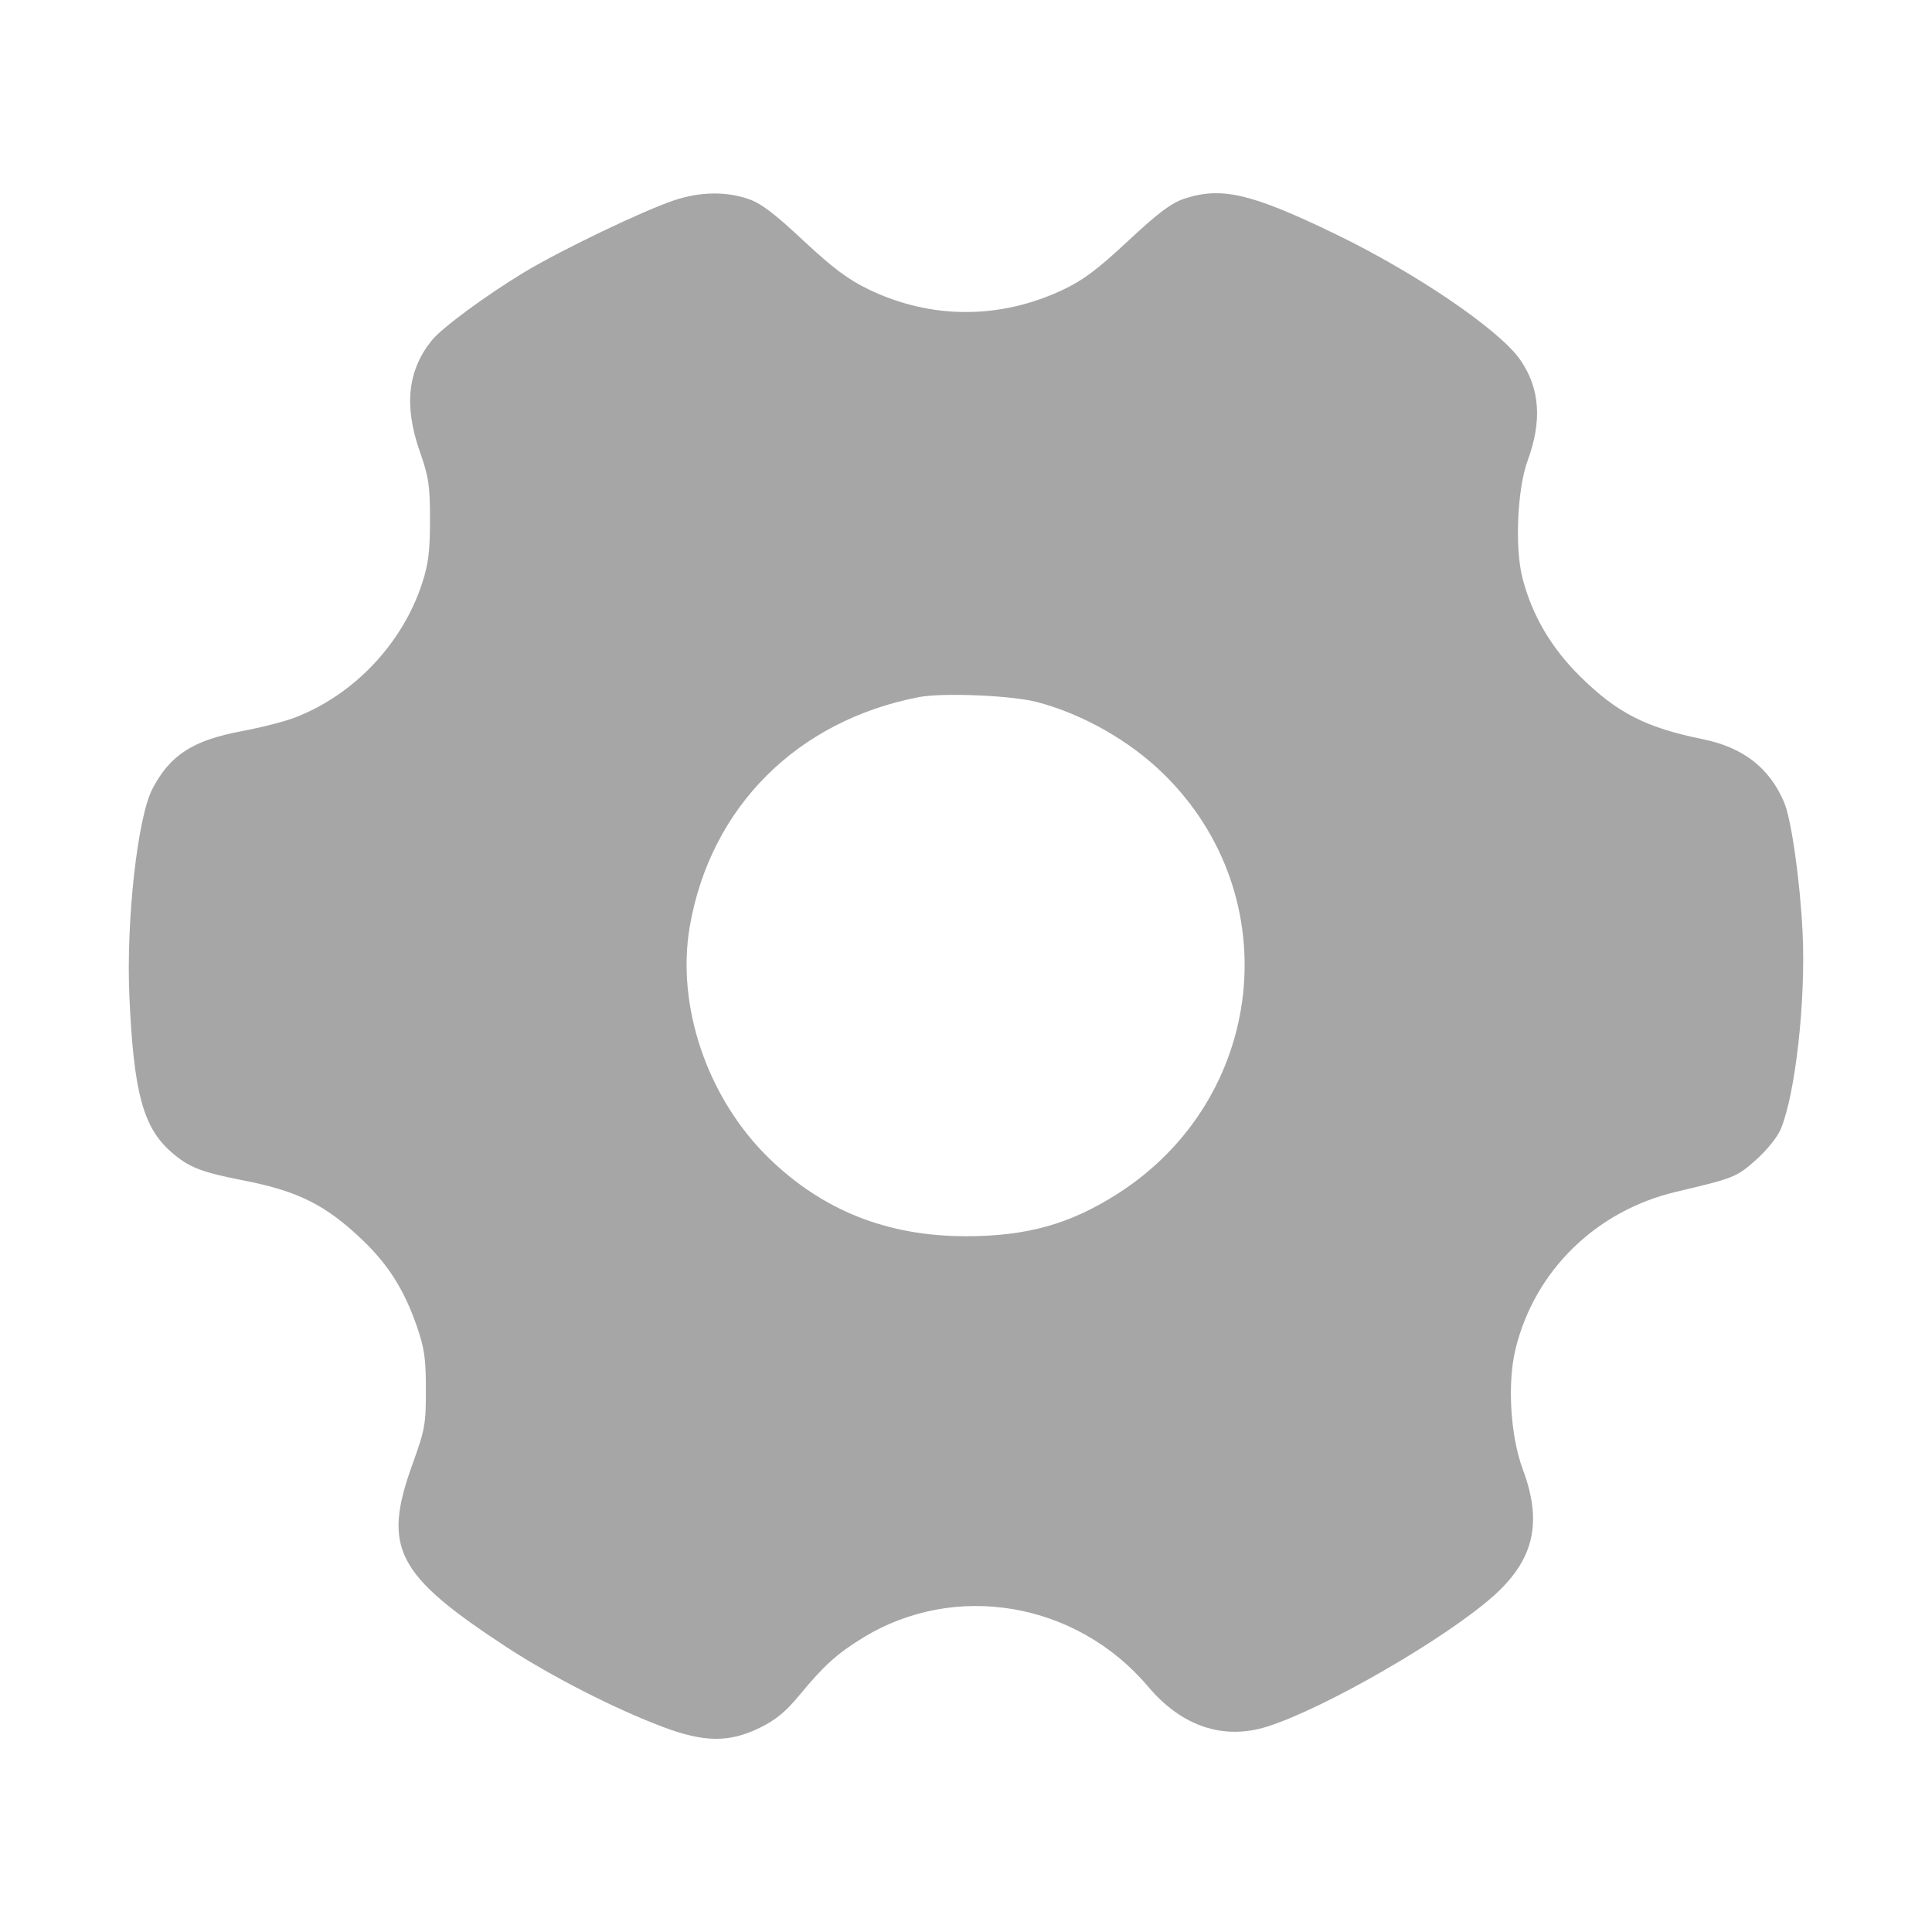 <svg width="30" height="30" viewBox="0 0 30 30" fill="none" xmlns="http://www.w3.org/2000/svg">
<path fill-rule="evenodd" clip-rule="evenodd" d="M10.472 3.109C10.004 3.263 8.711 3.883 8.139 4.228C7.553 4.582 6.86 5.092 6.705 5.285C6.329 5.751 6.27 6.303 6.52 7.015C6.658 7.409 6.677 7.539 6.677 8.072C6.677 8.553 6.652 8.758 6.557 9.05C6.252 9.991 5.498 10.789 4.58 11.142C4.422 11.203 4.051 11.298 3.757 11.353C2.995 11.495 2.643 11.722 2.368 12.247C2.135 12.692 1.957 14.293 2.009 15.472C2.075 16.959 2.221 17.503 2.656 17.886C2.927 18.125 3.117 18.2 3.782 18.33C4.634 18.496 5.064 18.713 5.638 19.264C6.03 19.641 6.273 20.026 6.465 20.573C6.59 20.931 6.613 21.083 6.613 21.576C6.614 22.117 6.599 22.198 6.404 22.739C5.935 24.036 6.15 24.453 7.864 25.575C8.563 26.032 9.547 26.535 10.294 26.816C10.934 27.057 11.321 27.061 11.794 26.831C12.048 26.707 12.2 26.581 12.42 26.315C12.79 25.866 12.998 25.678 13.392 25.436C14.827 24.55 16.717 24.873 17.83 26.192C18.348 26.806 18.996 27.024 19.672 26.812C20.565 26.532 22.449 25.444 23.193 24.78C23.82 24.219 23.954 23.642 23.647 22.819C23.454 22.302 23.404 21.488 23.531 20.956C23.825 19.736 24.781 18.799 26.032 18.505C26.927 18.294 26.965 18.279 27.269 18.009C27.439 17.857 27.603 17.652 27.654 17.527C27.881 16.975 28.041 15.531 27.991 14.487C27.952 13.681 27.817 12.725 27.704 12.459C27.477 11.924 27.068 11.606 26.444 11.479C25.559 11.299 25.113 11.072 24.541 10.508C24.087 10.061 23.789 9.554 23.64 8.972C23.52 8.505 23.561 7.589 23.72 7.156C23.949 6.535 23.912 6.029 23.606 5.587C23.286 5.124 21.989 4.241 20.746 3.639C19.43 3.002 18.967 2.894 18.388 3.086C18.187 3.153 17.984 3.305 17.516 3.742C17.037 4.189 16.819 4.352 16.498 4.503C15.519 4.962 14.454 4.959 13.488 4.494C13.169 4.34 12.937 4.166 12.473 3.734C12.014 3.305 11.811 3.152 11.61 3.086C11.262 2.97 10.87 2.978 10.472 3.109ZM14.267 10.825C12.374 11.191 11.032 12.534 10.711 14.385C10.497 15.621 10.985 17.053 11.937 17.981C12.774 18.797 13.78 19.196 14.999 19.196C15.943 19.196 16.61 19.01 17.349 18.54C19.662 17.067 20.007 13.908 18.061 12.011C17.536 11.499 16.817 11.091 16.109 10.903C15.716 10.798 14.64 10.753 14.267 10.825Z" fill="#A6A6A6"/>
</svg>
